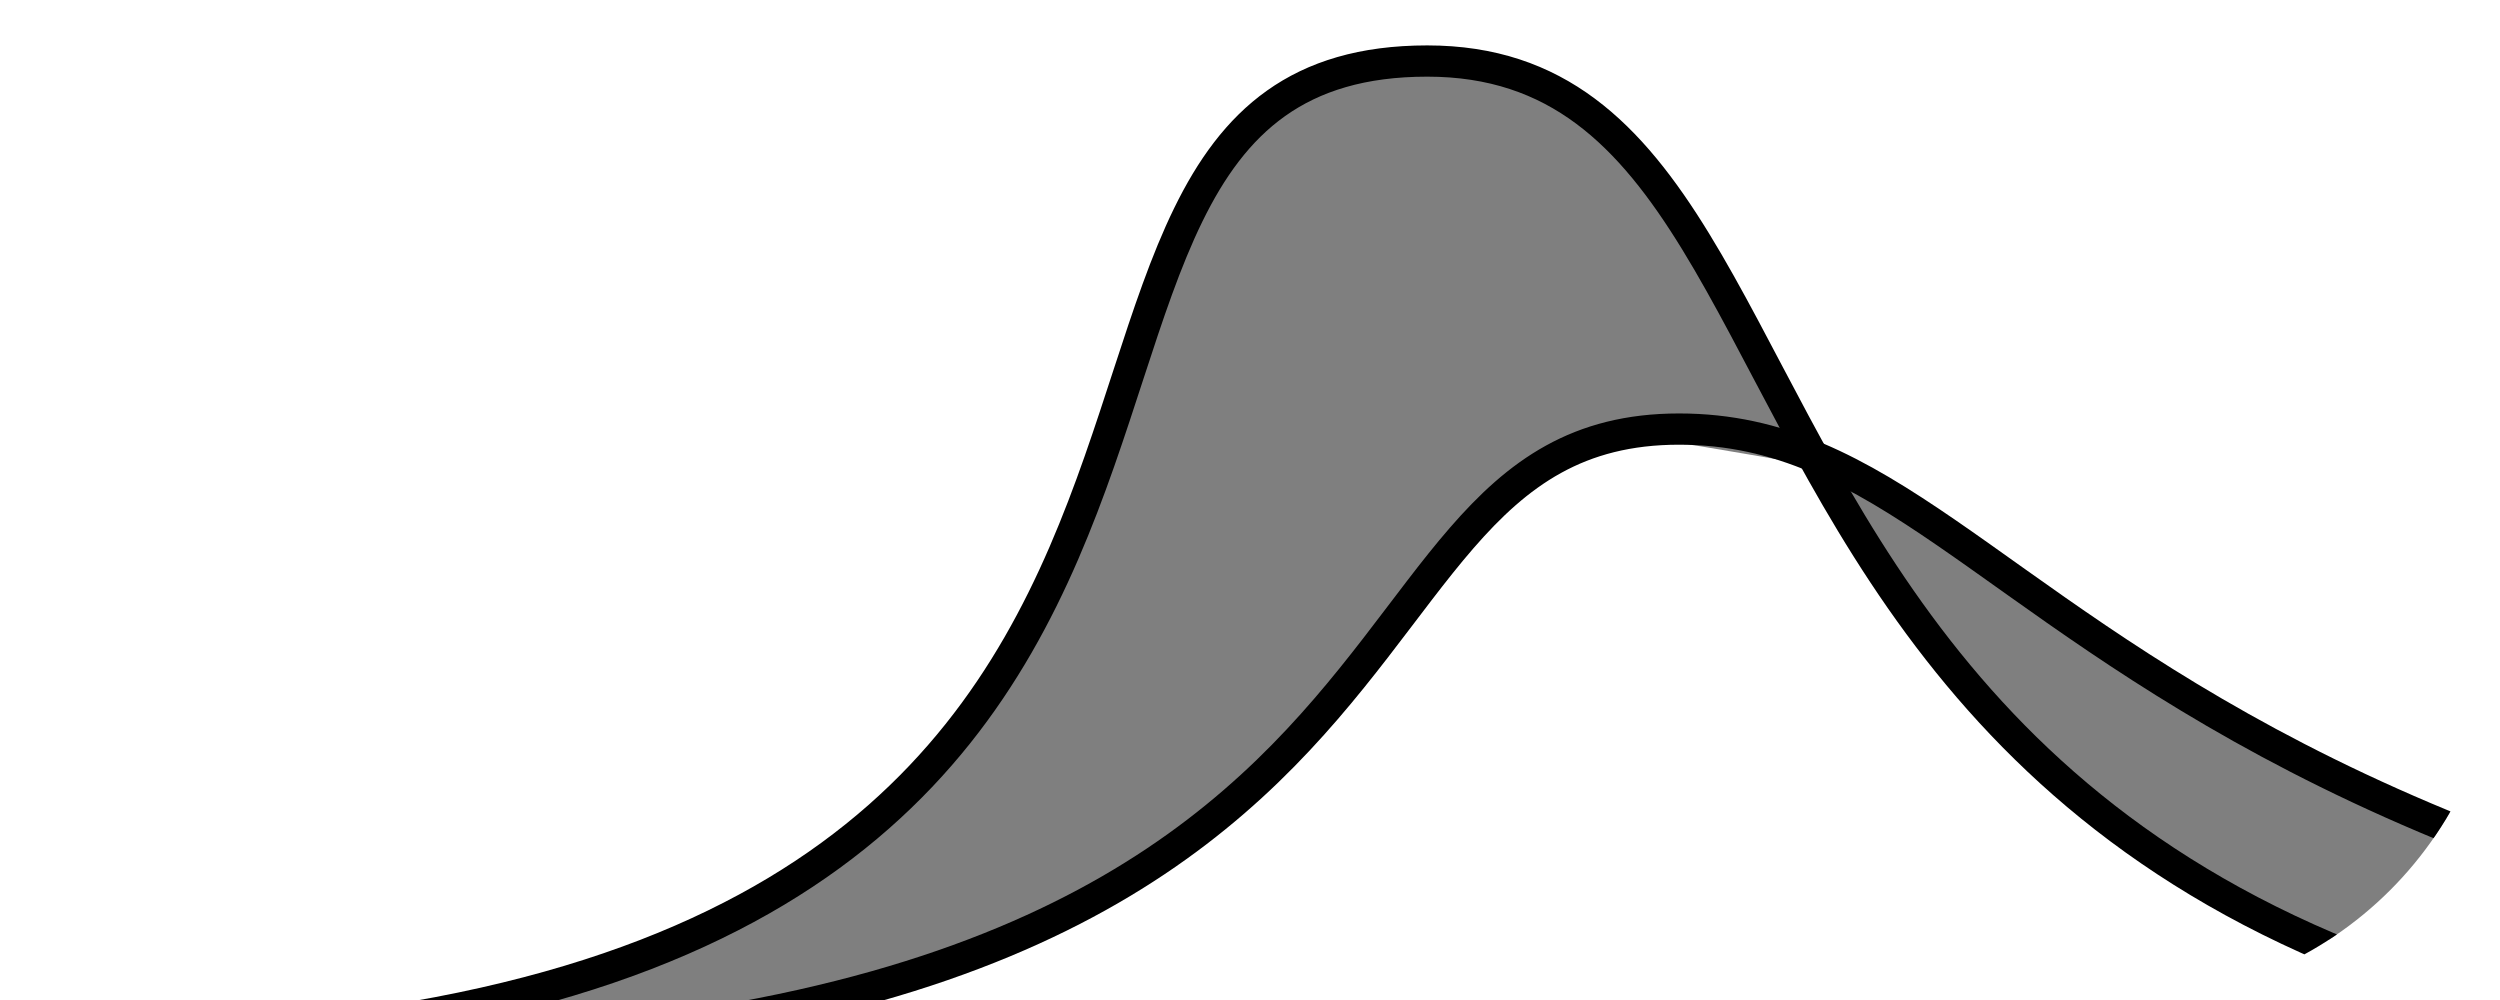 <svg width="160" height="64" viewBox="0 0 160 64" fill="none" xmlns="http://www.w3.org/2000/svg">
<g clip-path="url(#clip0)">
<path fill-rule="evenodd" clip-rule="evenodd" d="M115.781 29.73C115.24 29.688 108.023 28.371 107.457 28.371V26.559C108.324 26.559 109.166 26.605 109.987 26.694C116.194 27.369 121.114 30.513 126.878 34.574C127.561 35.056 128.257 35.551 128.971 36.059C134.312 39.859 140.614 44.343 149.459 48.696C169.489 58.555 202.673 67.791 266.95 66.257L267.001 68.068C250.066 68.473 235.265 68.132 222.275 67.228L222.288 67.323C184.966 71.87 162.401 66.611 144.838 58.242C127.572 50.014 121.821 40.152 115.781 29.73Z" fill="currentColor" fill-opacity="0.5"/>
<path fill-rule="evenodd" clip-rule="evenodd" d="M4.043 65.987C3.697 65.989 3.35 65.99 3 65.99V67.802C3.94 67.802 4.867 67.795 5.783 67.781C51.429 70.394 70.788 60.657 81.84 49.971C84.62 47.283 86.855 44.555 88.836 41.994C89.413 41.249 89.964 40.522 90.5 39.817L90.501 39.816C91.821 38.077 93.047 36.464 94.311 35.007C96.076 32.971 97.853 31.32 99.93 30.173C101.99 29.036 104.393 28.369 107.456 28.369C108.247 28.369 109.011 28.411 109.755 28.492H114.303L115.203 28.054C113.436 24.98 111.913 22.014 110.501 19.262L110.321 18.913C108.864 16.074 107.511 13.456 106.135 11.239C103.421 6.865 95.93 3 91.344 3C88.41 3 84.528 3.82 82.783 5.718C81.08 7.572 78.527 8.27 77.366 11.239C76.638 13.099 75.142 14.459 74.411 16.591C72.77 21.376 71.373 28.466 68.501 33.876C64.384 41.632 61.516 50.48 50.897 56.274C40.726 61.824 26.417 65.648 5.828 65.968C5.241 65.934 4.649 65.898 4.053 65.861L4.043 65.987Z" fill="currentColor" fill-opacity="0.5"/>
<path d="M217.725 66.896C99.933 79.1 124.53 3.906 91.344 3.906C58.159 3.906 91.958 66.896 3 66.896" stroke="currentColor" stroke-width="2"/>
<path d="M266.975 67.159C133.94 70.335 133.324 27.461 107.457 27.461C81.589 27.461 97.602 72.717 3.985 66.762" stroke="currentColor" stroke-width="2"/>
</g>
<defs>
<clipPath id="clip0">
<rect width="160" height="64" rx="24" fill="white"/>
</clipPath>
</defs>
</svg>
